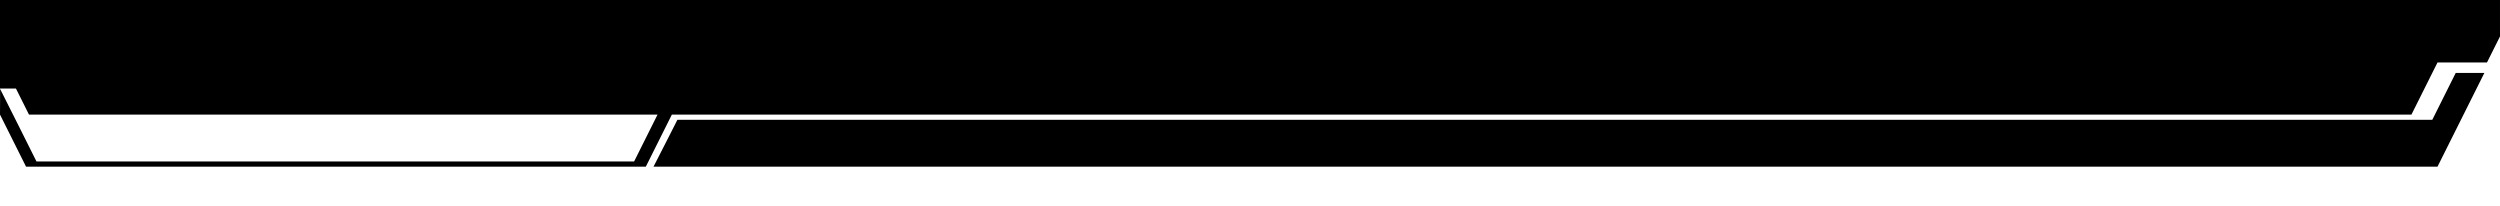 <?xml version="1.0" standalone="no"?>
<!DOCTYPE svg PUBLIC "-//W3C//DTD SVG 20010904//EN"
 "http://www.w3.org/TR/2001/REC-SVG-20010904/DTD/svg10.dtd">
<svg version="1.0" xmlns="http://www.w3.org/2000/svg"
 width="3840pt" height="316pt" viewBox="0 0 3840 316"
 preserveAspectRatio="xMidYMid meet">

<g transform="translate(0,316) scale(0.1,-0.1)"
fill="#000000" stroke="none">
<path d="M0 2480 l0 -680 123 0 122 0 100 -200 100 -200 4827 0 4828 0 -180
-360 -180 -360 -4590 0 -4590 0 -279 558 -280 557 0 -198 -1 -197 200 -400
200 -400 4760 0 4760 0 200 400 200 400 13360 0 13360 0 200 400 200 400 380
0 380 0 100 200 100 200 0 280 0 280 -19200 0 -19200 0 0 -680z"/>
<path d="M37540 1680 l-180 -360 -13478 0 -13477 0 -183 -360 -184 -360 13701
0 13701 0 360 720 360 720 -220 0 -220 0 -180 -360z"/>
</g>
</svg>
